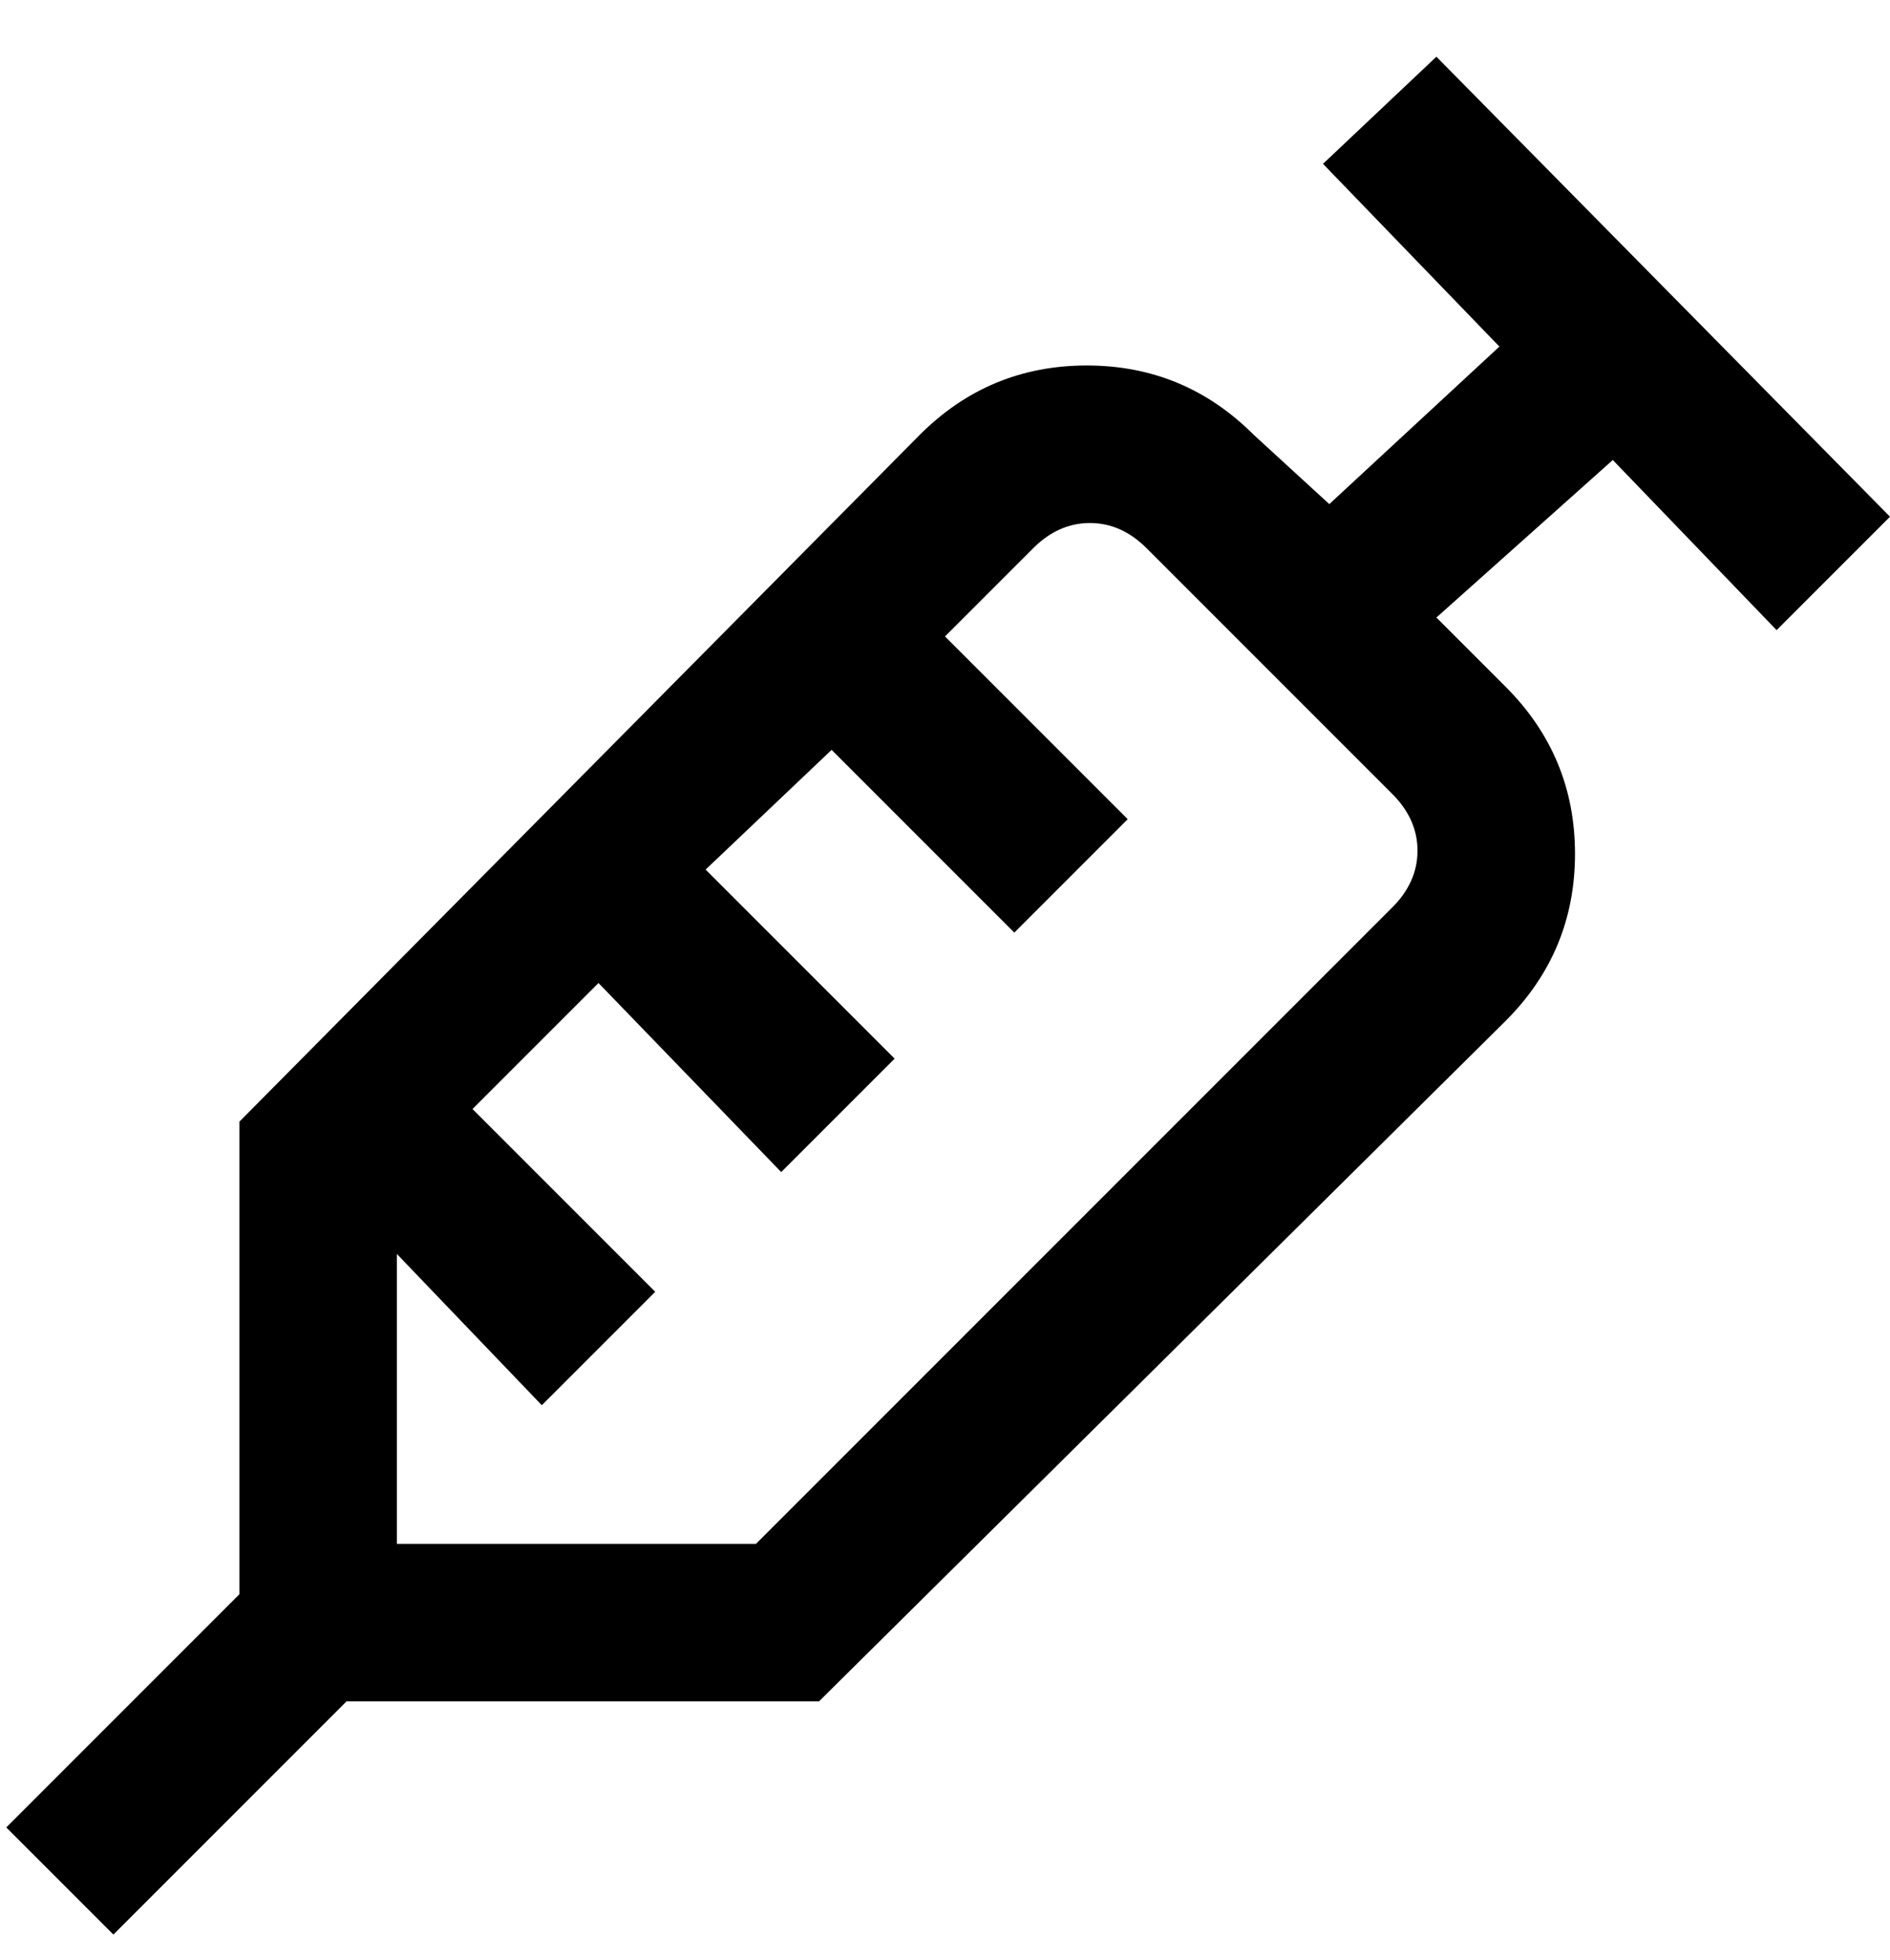<svg viewBox="0 0 300 311" xmlns="http://www.w3.org/2000/svg"><path d="M282 100l18-18-72-73-18 17 28 29-27 25-12-11q-11-11-26.5-11T146 69L38 178v75L1 290l17 17 37-37h75l109-108q11-11 11-26.5T239 109l-11-11 28-25 26 27zm-61 44L120 245H63v-46l23 24 18-18-29-29 20-20 29 30 18-18-30-30 20-19 29 29 18-18-29-29 14-14q4-4 9-4t9 4l39 39q4 4 4 9t-4 9z"/></svg>